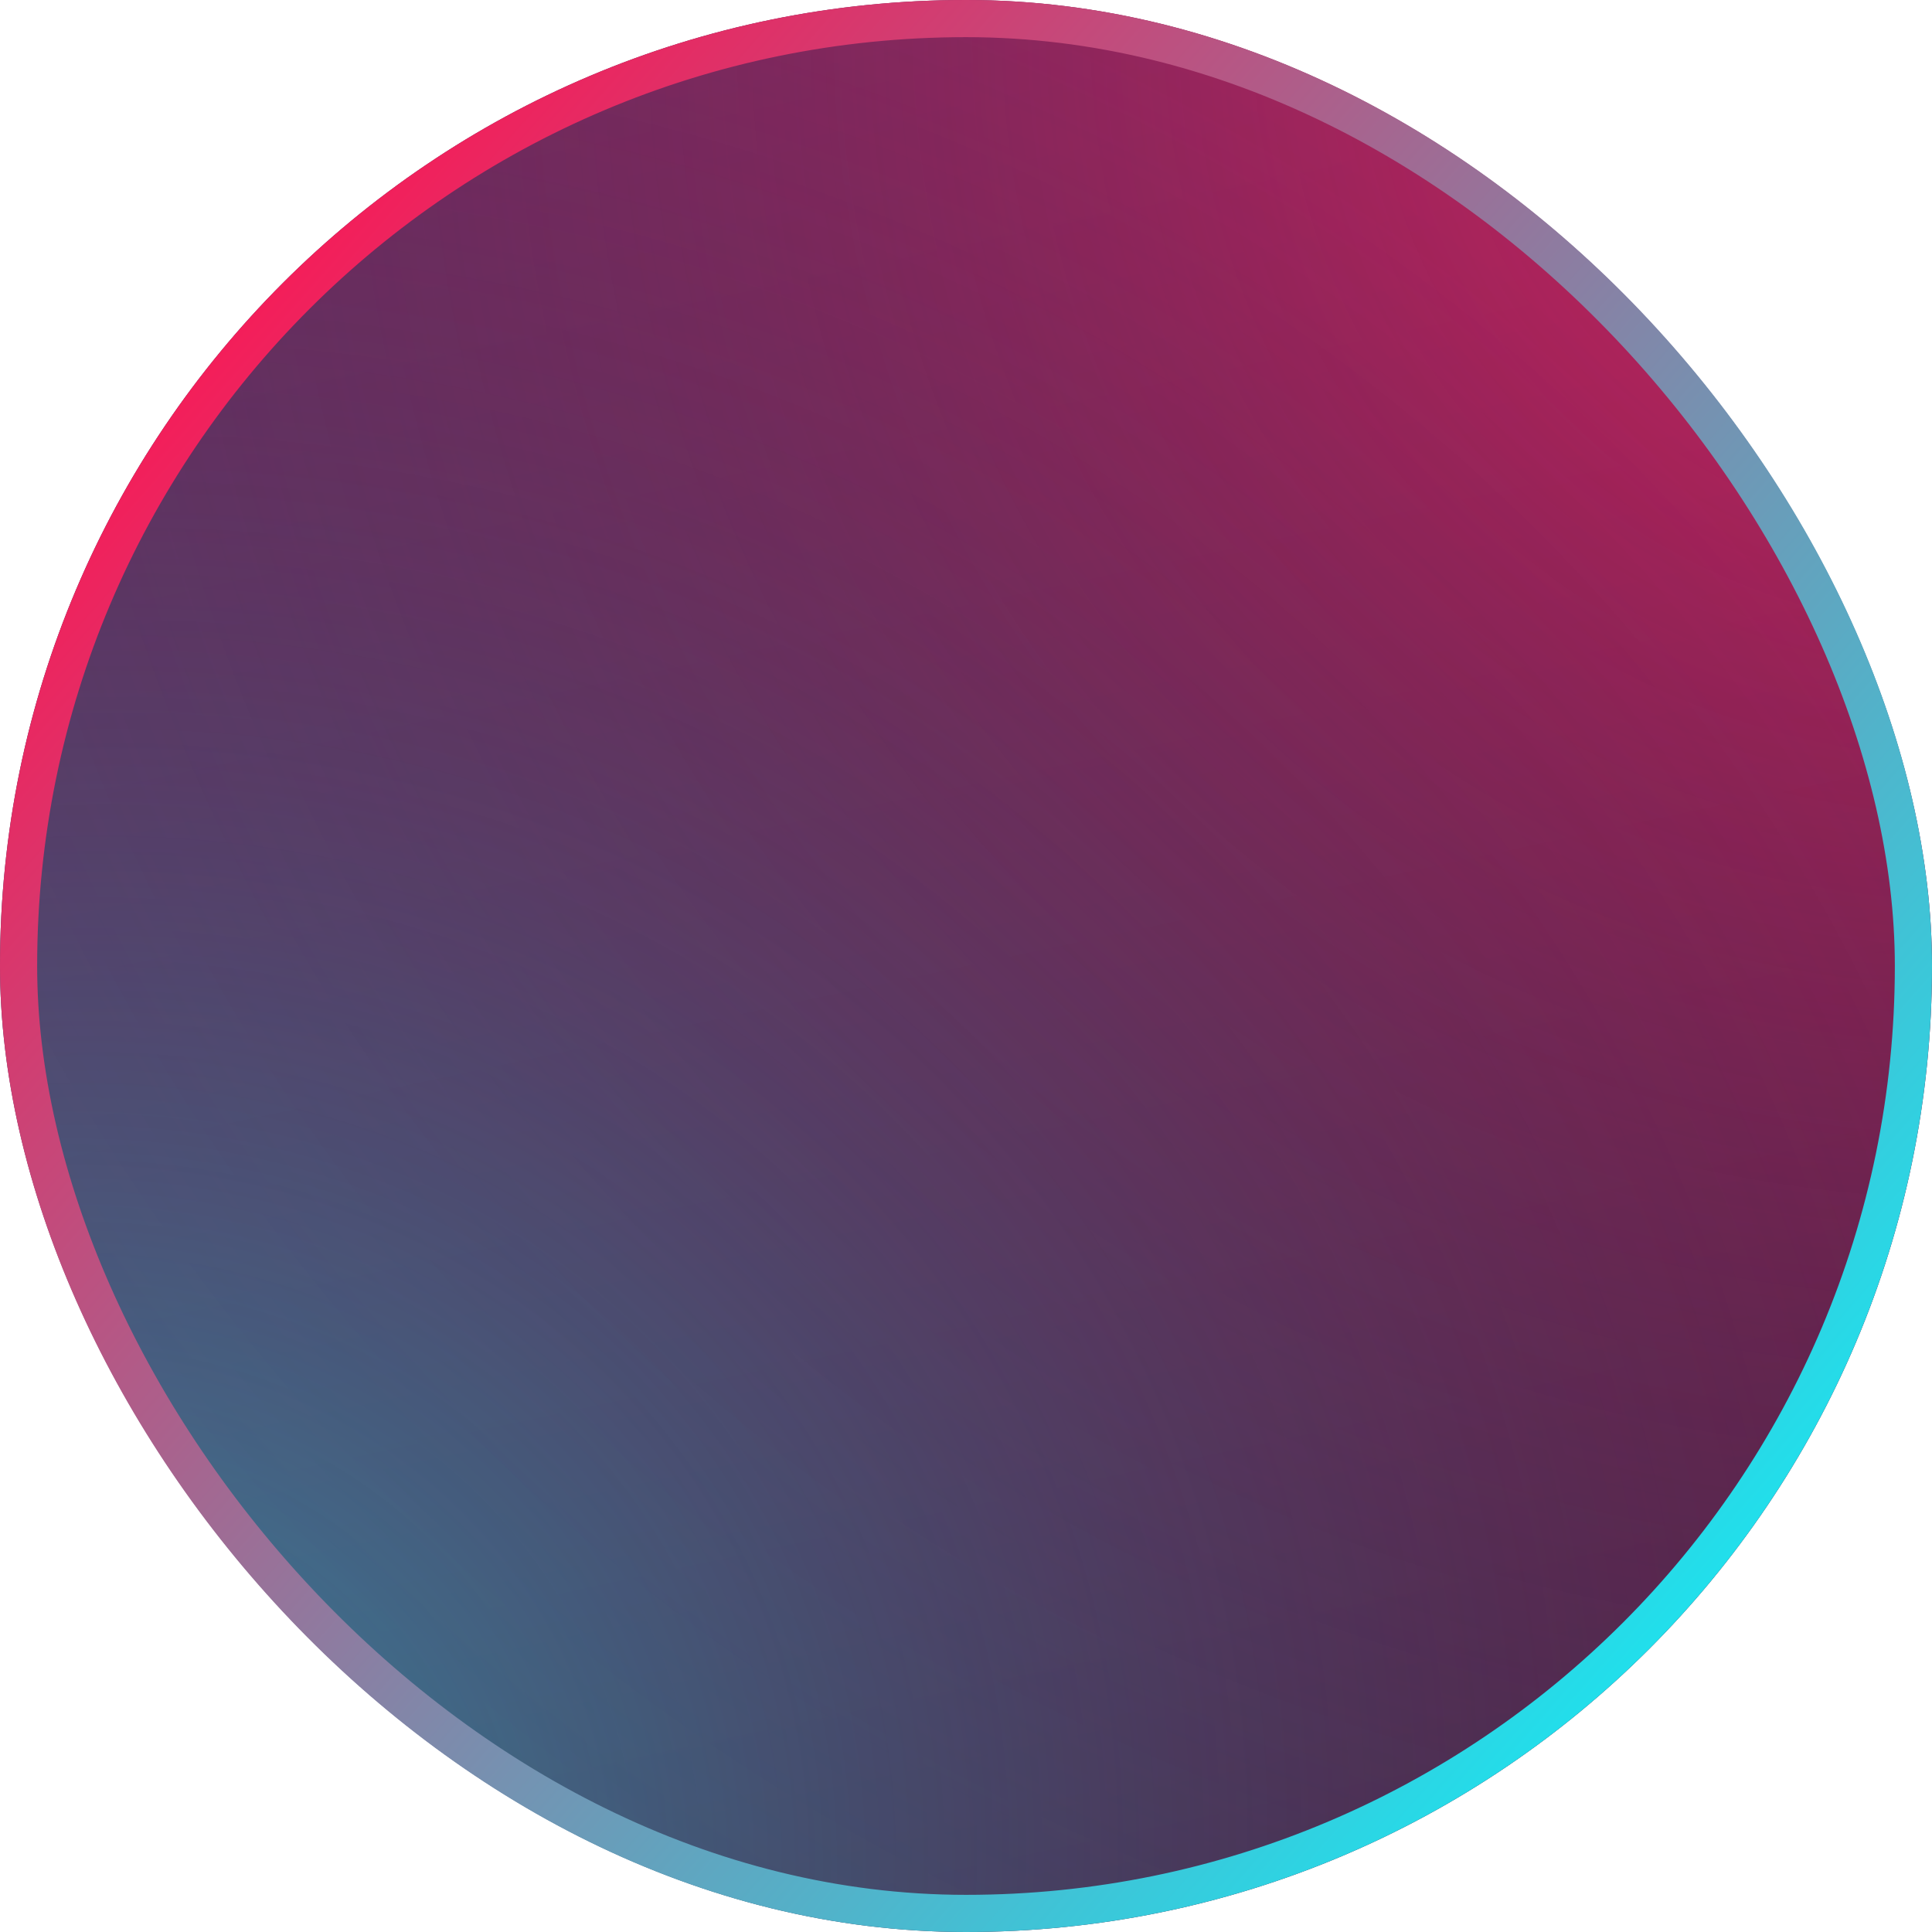 <svg width="104" height="104" viewBox="0 0 104 104" fill="none" xmlns="http://www.w3.org/2000/svg">
<g filter="url(#filter0_b)">
<rect width="104" height="104" rx="52" fill="url(#paint0_linear)"/>
<rect width="104" height="104" rx="52" fill="url(#paint1_radial)"/>
<rect width="104" height="104" rx="52" fill="url(#paint2_radial)"/>
<rect x="1" y="1" width="102" height="102" rx="51" stroke="url(#paint3_linear)" stroke-width="2"/>
</g>
<defs>
<filter id="filter0_b" x="-12" y="-12" width="128" height="128" filterUnits="userSpaceOnUse" color-interpolation-filters="sRGB">
<feFlood flood-opacity="0" result="BackgroundImageFix"/>
<feGaussianBlur in="BackgroundImage" stdDeviation="6"/>
<feComposite in2="SourceAlpha" operator="in" result="effect1_backgroundBlur"/>
<feBlend mode="normal" in="SourceGraphic" in2="effect1_backgroundBlur" result="shape"/>
</filter>
<linearGradient id="paint0_linear" x1="0" y1="0" x2="25.741" y2="120.691" gradientUnits="userSpaceOnUse">
<stop stop-color="#703069"/>
<stop offset="1" stop-color="#4E2348"/>
</linearGradient>
<radialGradient id="paint1_radial" cx="0" cy="0" r="1" gradientUnits="userSpaceOnUse" gradientTransform="translate(107.022) rotate(145.916) scale(129.22 128.81)">
<stop offset="0.196" stop-color="#F91956" stop-opacity="0.5"/>
<stop offset="0.967" stop-color="#3C1638" stop-opacity="0"/>
</radialGradient>
<radialGradient id="paint2_radial" cx="0" cy="0" r="1" gradientUnits="userSpaceOnUse" gradientTransform="translate(4.10566e-06 104) rotate(-31.456) scale(121.917 112.862)">
<stop offset="0.064" stop-color="#20E0EC" stop-opacity="0.5"/>
<stop offset="1" stop-color="#381735" stop-opacity="0"/>
</radialGradient>
<linearGradient id="paint3_linear" x1="7.906" y1="19.399" x2="88.21" y2="90.229" gradientUnits="userSpaceOnUse">
<stop stop-color="#F91956"/>
<stop offset="1" stop-color="#20E0EC"/>
</linearGradient>
</defs>
</svg>
